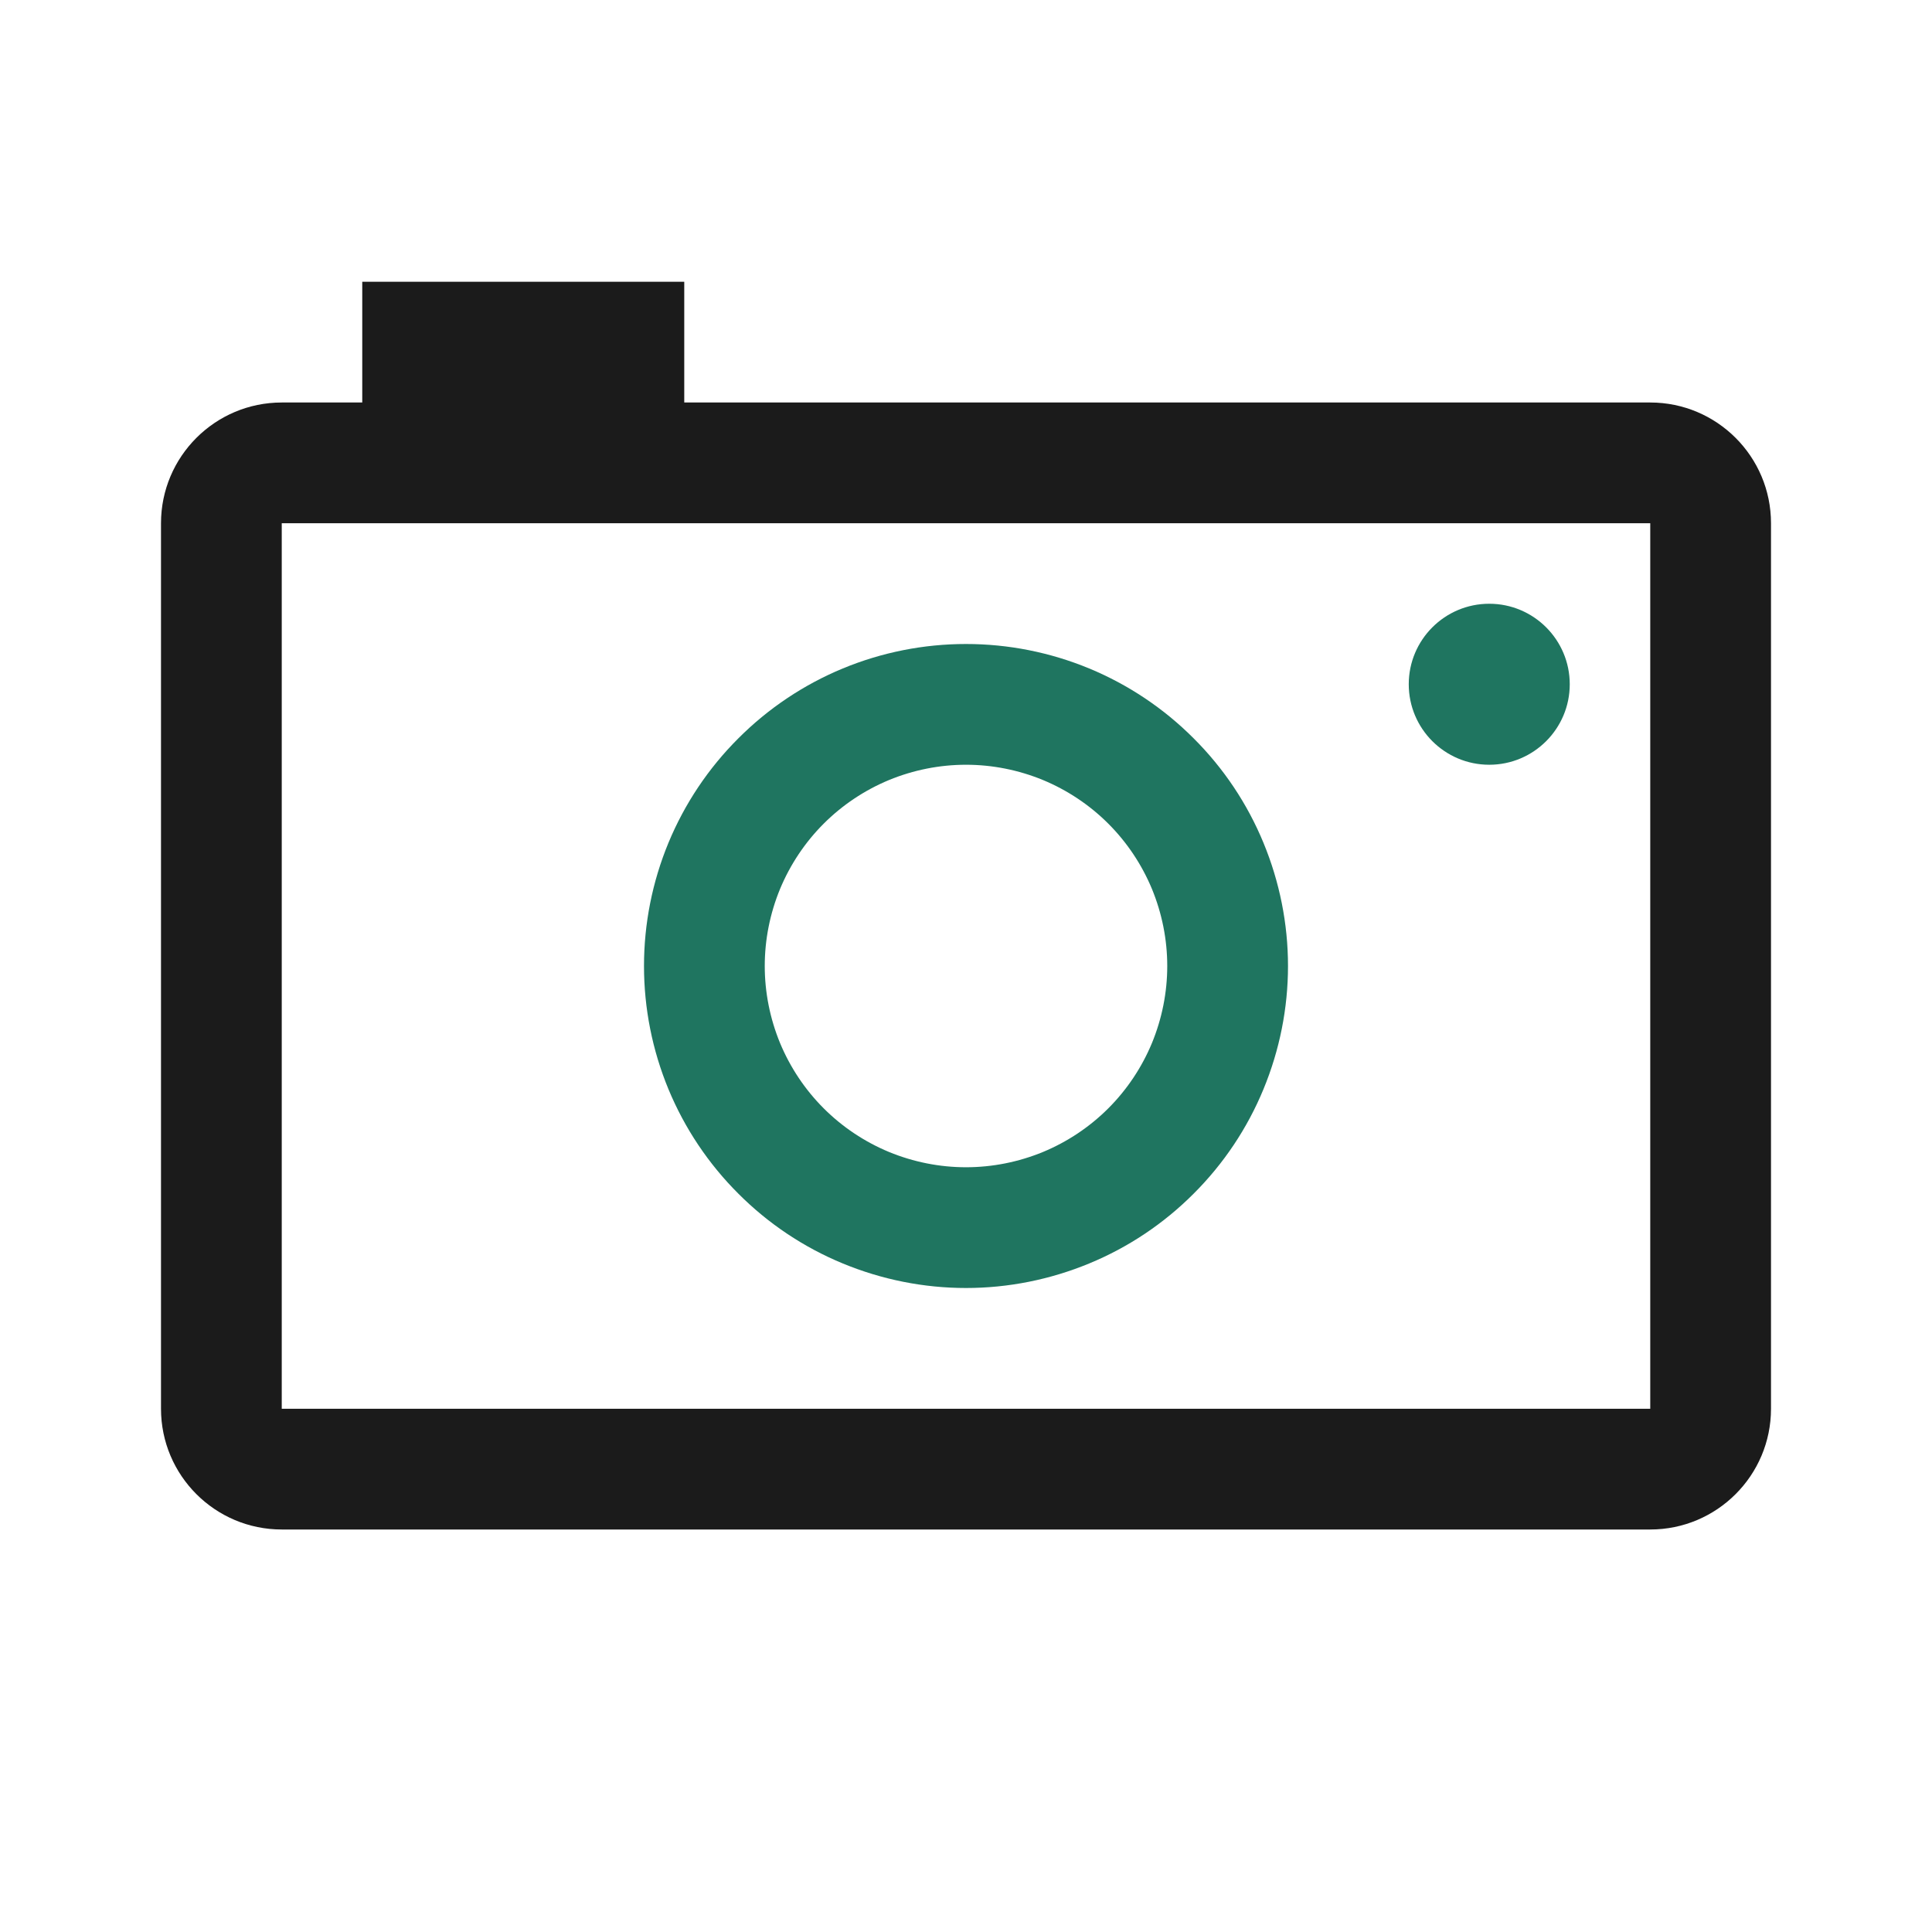 <svg width="24" height="24" viewBox="0 0 24 24" fill="none" xmlns="http://www.w3.org/2000/svg">
<path fill-rule="evenodd" clip-rule="evenodd" d="M12 8C11.475 8 10.955 8.103 10.469 8.304C9.984 8.505 9.543 8.8 9.172 9.172C8.8 9.543 8.505 9.984 8.304 10.469C8.103 10.955 8 11.475 8 12C8 12.525 8.103 13.045 8.304 13.531C8.505 14.016 8.8 14.457 9.172 14.828C9.543 15.2 9.984 15.495 10.469 15.695C10.955 15.896 11.475 16 12 16C12.525 16 13.045 15.896 13.531 15.695C14.016 15.495 14.457 15.2 14.828 14.828C15.2 14.457 15.495 14.016 15.695 13.531C15.896 13.045 16 12.525 16 12C16 11.475 15.896 10.955 15.695 10.469C15.495 9.984 15.2 9.543 14.828 9.172C14.457 8.8 14.016 8.505 13.531 8.304C13.045 8.103 12.525 8 12 8ZM11.043 9.69C11.347 9.565 11.672 9.5 12 9.5C12.328 9.5 12.653 9.565 12.957 9.69C13.26 9.816 13.536 10 13.768 10.232C14 10.464 14.184 10.74 14.31 11.043C14.435 11.347 14.5 11.672 14.5 12C14.5 12.328 14.435 12.653 14.31 12.957C14.184 13.26 14 13.536 13.768 13.768C13.536 14 13.26 14.184 12.957 14.31C12.653 14.435 12.328 14.5 12 14.5C11.672 14.5 11.347 14.435 11.043 14.31C10.74 14.184 10.464 14 10.232 13.768C10 13.536 9.816 13.26 9.69 12.957C9.565 12.653 9.5 12.328 9.5 12C9.5 11.672 9.565 11.347 9.69 11.043C9.816 10.74 10 10.464 10.232 10.232C10.464 10 10.74 9.816 11.043 9.69Z" fill="#1F7560"/>
<path d="M18.5 9.5C19.052 9.5 19.5 9.052 19.5 8.5C19.5 7.948 19.052 7.5 18.5 7.5C17.948 7.5 17.5 7.948 17.5 8.5C17.5 9.052 17.948 9.5 18.5 9.5Z" fill="#1F7560"/>
<path fill-rule="evenodd" clip-rule="evenodd" d="M4.5 3.5H8.5V5H20.5C21.328 5 22 5.672 22 6.5V17.5C22 18.328 21.328 19 20.5 19H3.5C2.672 19 2 18.328 2 17.5V6.5C2 5.672 2.672 5 3.5 5H4.5V3.5ZM3.5 6.5L3.5 17.5H20.5V6.5H3.5Z" fill="#1B1B1B"/>
</svg>
